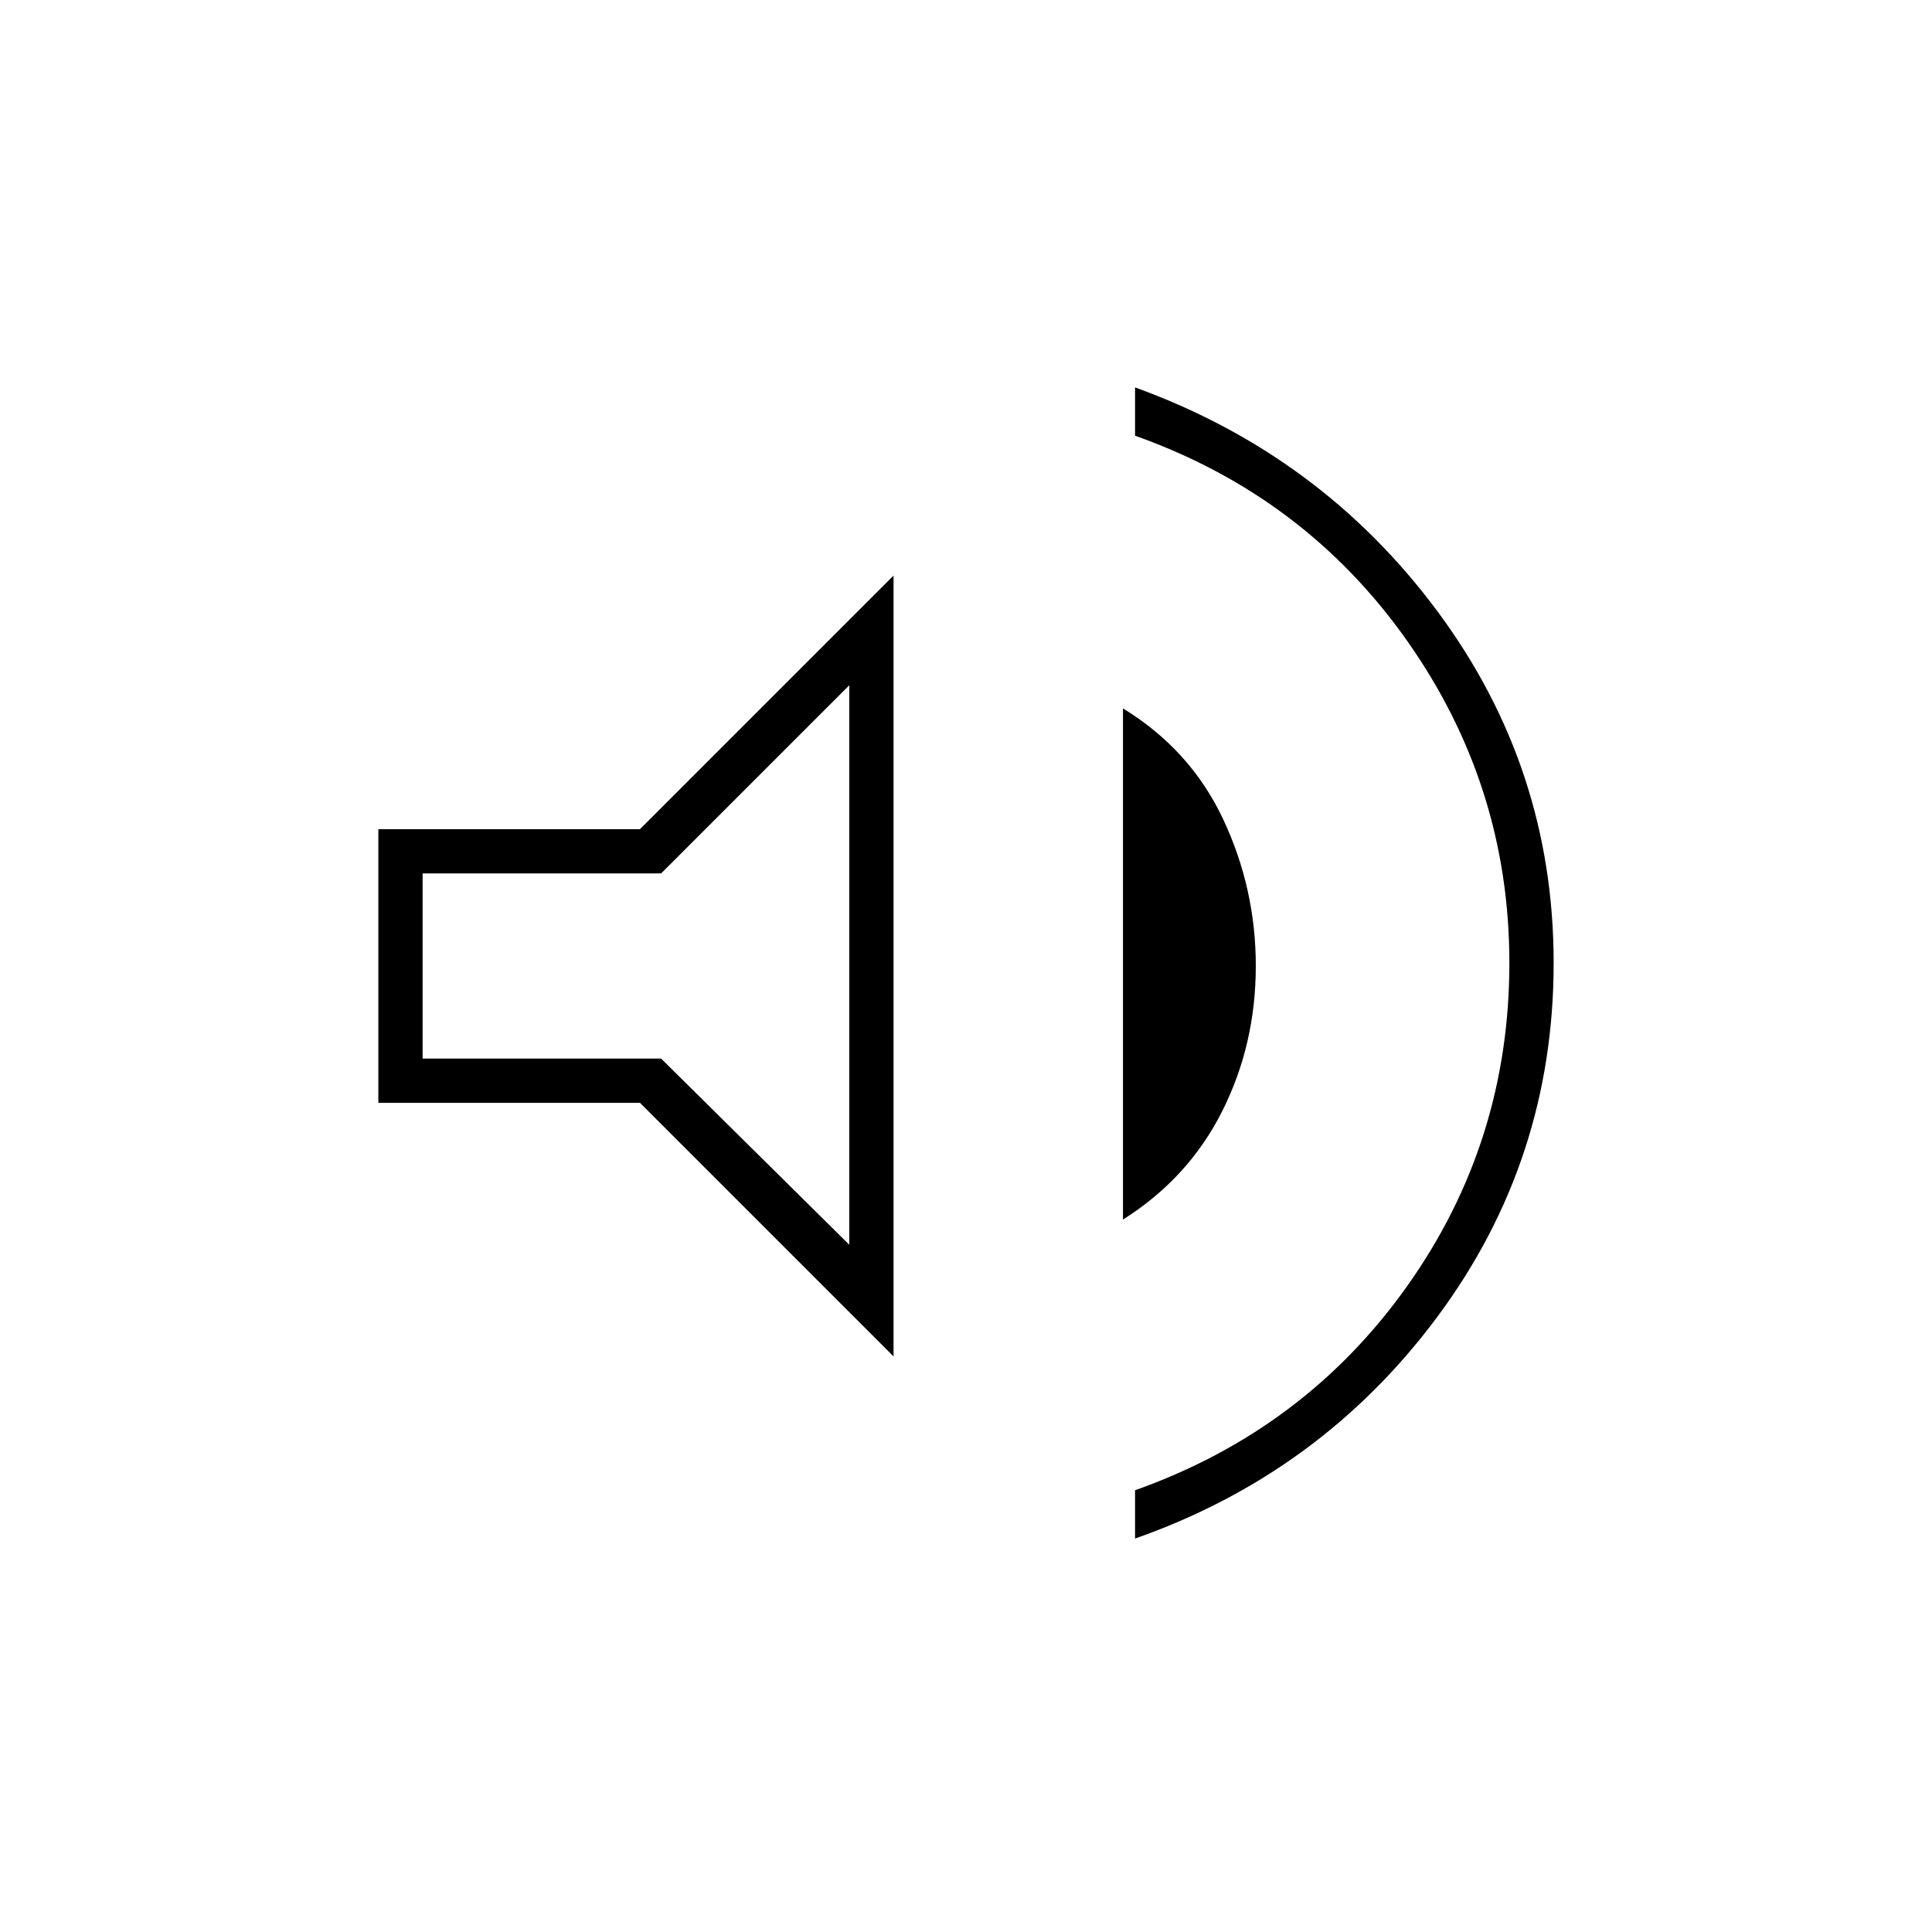 <svg xmlns="http://www.w3.org/2000/svg" height="48" viewBox="0 -960 960 960" width="48"><path d="M564-195.5v-24q84.5-30 135.25-101.5T750-481.5q0-88-50.75-160T564-743.5v-24q92.5 33.5 150.25 111.25T772-481.5q0 98-57.75 175.75T564-195.5ZM188-412v-136h130l126-126v388L318-412H188Zm370 58v-254q33.5 20.5 49.75 55T624-480q0 39-16.75 72.25T558-354ZM422-619.5 328.5-526H210v92h118.5l93.5 92.5v-278ZM324.5-480Z"/></svg>